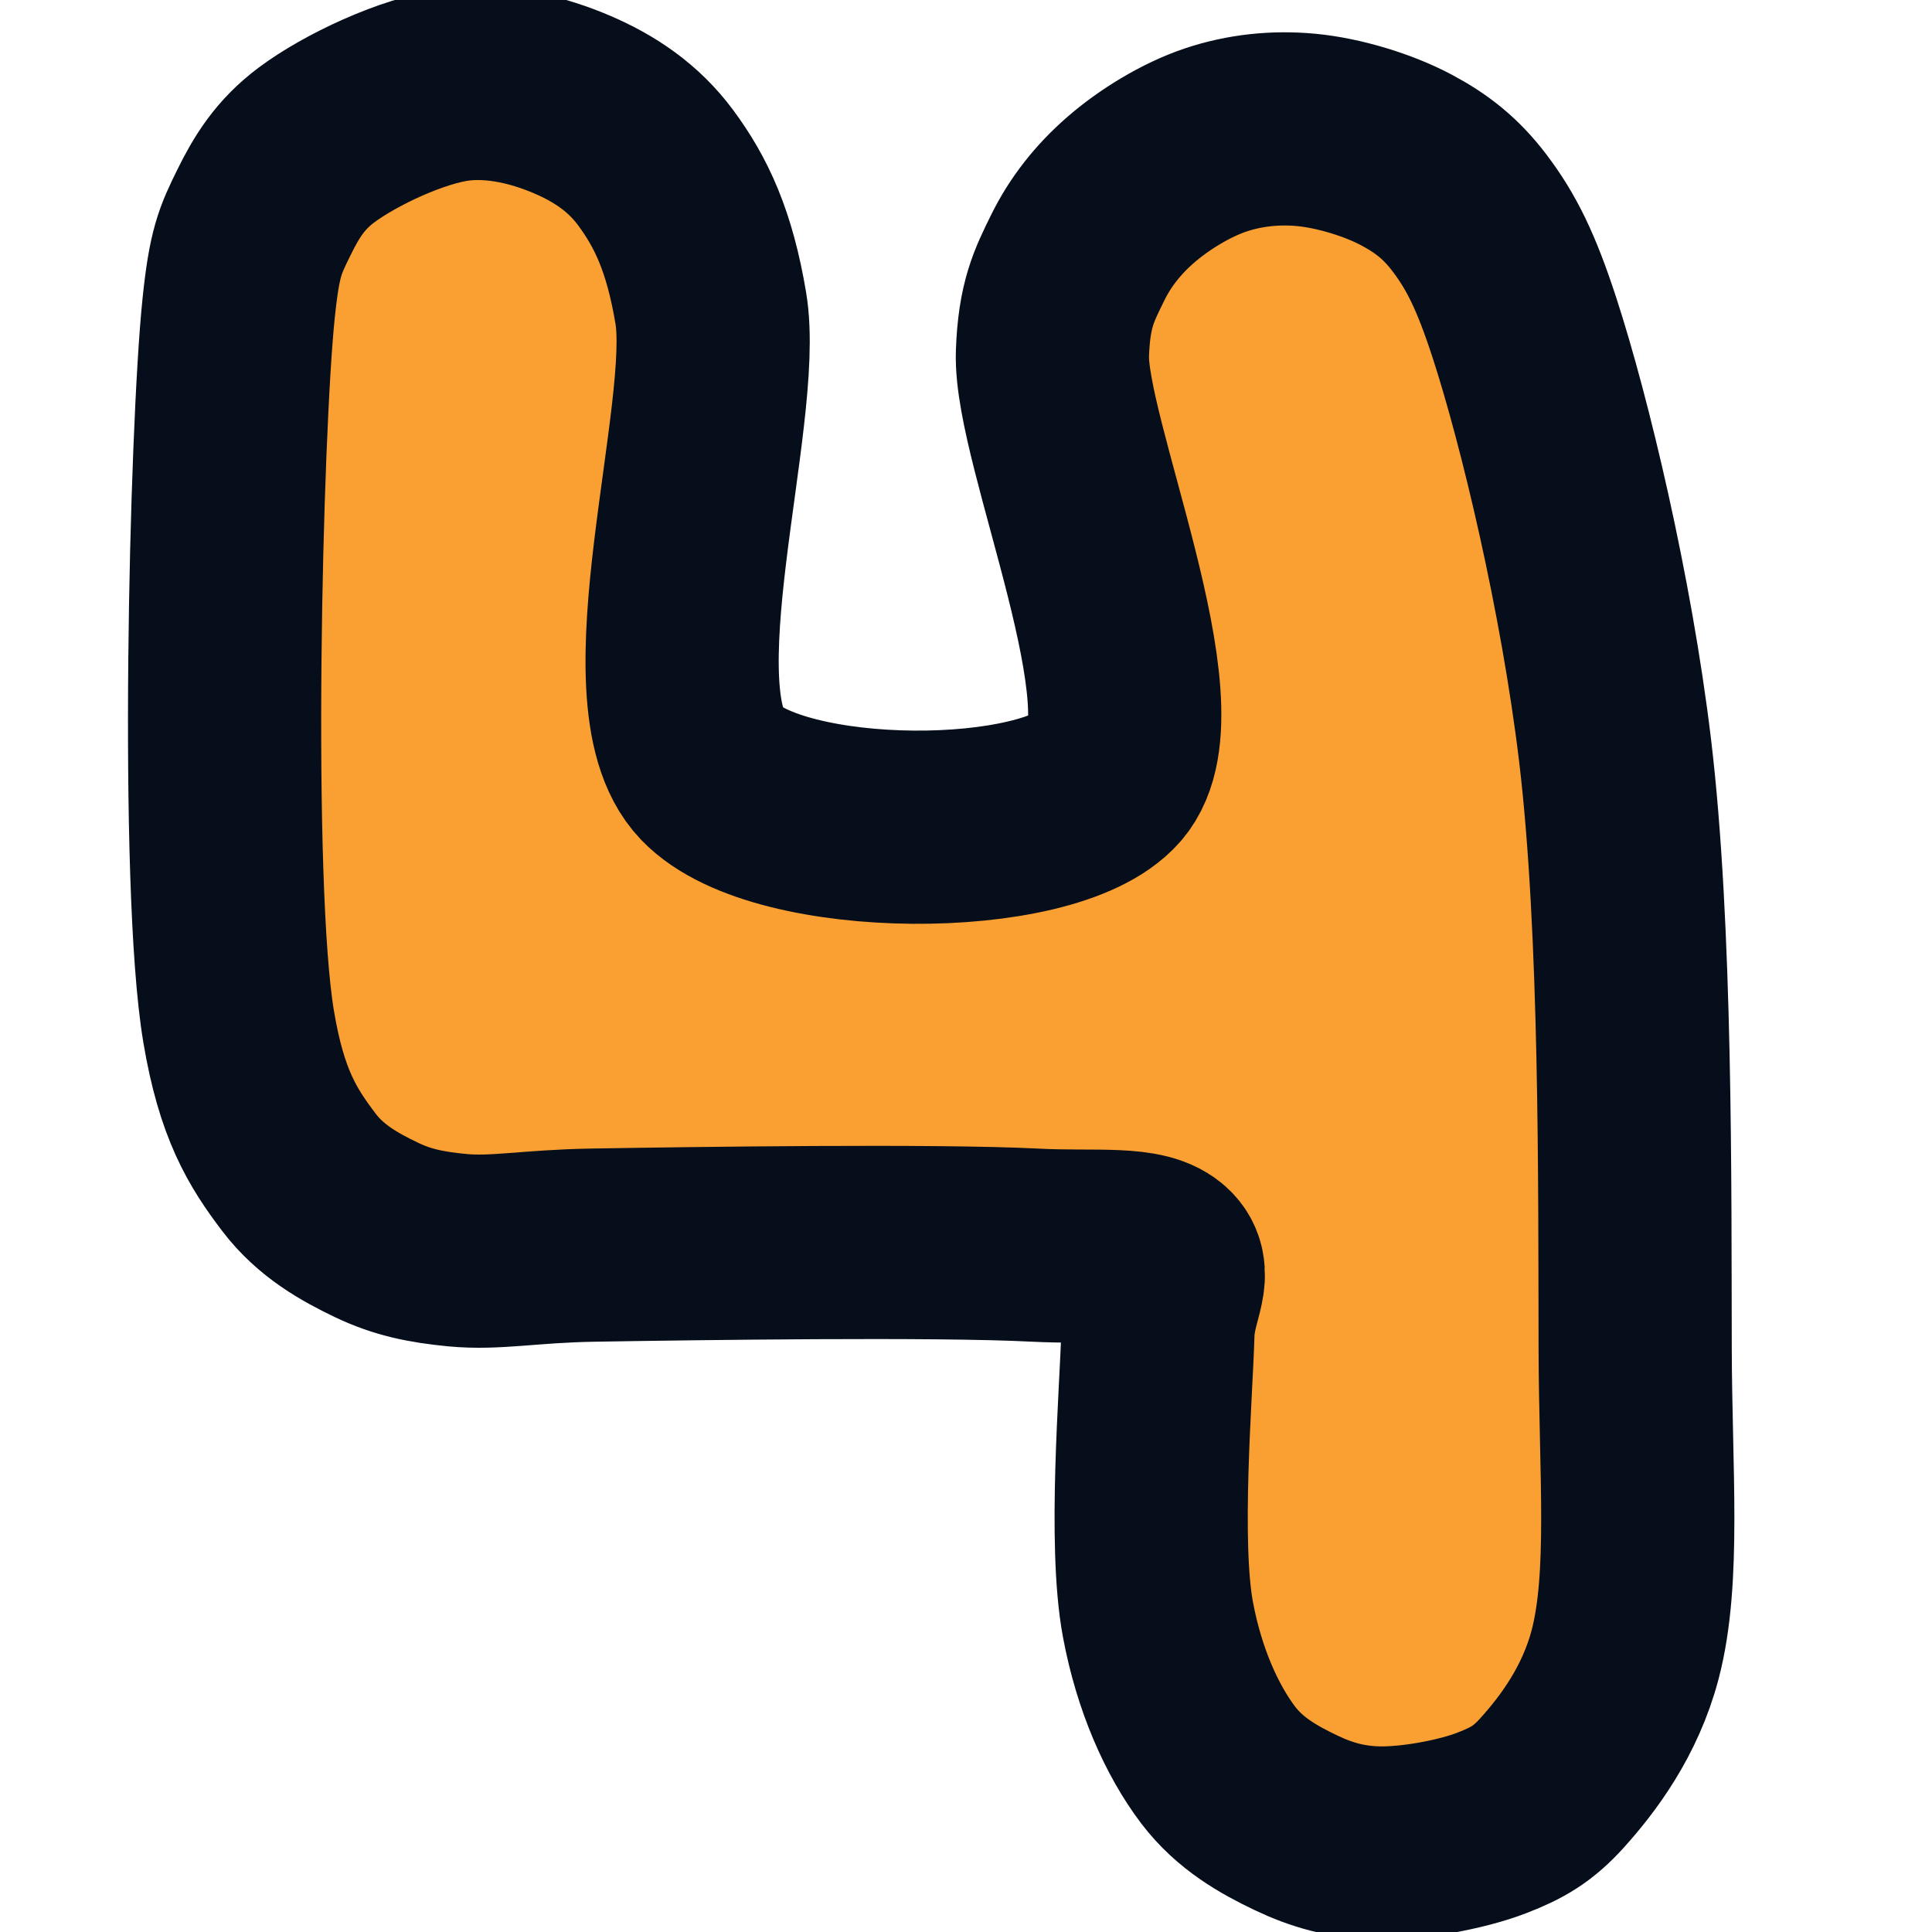 <?xml version="1.0" encoding="utf-8"?>
<svg xmlns="http://www.w3.org/2000/svg" viewBox="0 0 50 50" width="50px" height="50px" xmlns:bx="https://boxy-svg.com"><defs><bx:export><bx:file format="svg"/></bx:export></defs><path fill="rgb(255,0,0)" stroke="rgb(255,0,0)" stroke-width="0" opacity="0.988" d="M 11.831 2.192 C 12.872 2.062 13.951 2.337 14.821 2.712 C 15.651 3.07 16.392 3.563 16.966 4.337 C 17.633 5.237 18.105 6.24 18.396 7.977 C 18.852 10.7 16.516 18.038 18.396 20.003 C 20.162 21.848 27.157 21.861 28.667 20.133 C 30.223 18.353 27.157 11.408 27.237 9.148 C 27.281 7.891 27.534 7.395 27.887 6.677 C 28.22 5.998 28.68 5.422 29.252 4.922 C 29.858 4.393 30.69 3.881 31.462 3.622 C 32.209 3.372 33.003 3.287 33.802 3.362 C 34.648 3.441 35.677 3.755 36.402 4.142 C 37.06 4.493 37.551 4.88 38.028 5.507 C 38.597 6.257 38.98 7.028 39.458 8.498 C 40.235 10.887 41.311 15.364 41.798 19.418 C 42.352 24.038 42.307 30.697 42.318 34.889 C 42.326 38.098 42.577 40.842 42.058 42.82 C 41.67 44.295 40.837 45.398 40.173 46.135 C 39.673 46.69 39.269 46.92 38.613 47.175 C 37.817 47.484 36.512 47.721 35.622 47.695 C 34.848 47.672 34.205 47.491 33.542 47.175 C 32.836 46.838 32.089 46.42 31.527 45.68 C 30.845 44.78 30.258 43.47 29.967 41.91 C 29.598 39.929 29.92 36.092 29.967 34.499 C 29.994 33.577 30.463 33.01 30.097 32.614 C 29.637 32.117 28.351 32.305 26.782 32.224 C 24.213 32.092 17.962 32.181 15.341 32.224 C 13.707 32.251 12.822 32.45 11.831 32.354 C 11.017 32.275 10.414 32.15 9.751 31.834 C 9.045 31.497 8.297 31.079 7.736 30.339 C 7.053 29.439 6.512 28.574 6.176 26.569 C 5.558 22.89 5.845 11.161 6.176 7.977 C 6.325 6.538 6.473 6.225 6.826 5.507 C 7.159 4.828 7.511 4.261 8.191 3.752 C 9.047 3.111 10.673 2.337 11.831 2.192 Z" style="fill: rgb(250, 160, 50); fill-opacity: 1; fill-rule: nonzero; stroke: rgb(5, 14, 26); stroke-dasharray: none; stroke-dashoffset: 0px; stroke-linecap: butt; stroke-linejoin: miter; stroke-miterlimit: 4; stroke-opacity: 1; stroke-width: 5px; paint-order: normal; vector-effect: none; opacity: 1; mix-blend-mode: normal; isolation: auto;"/></svg>